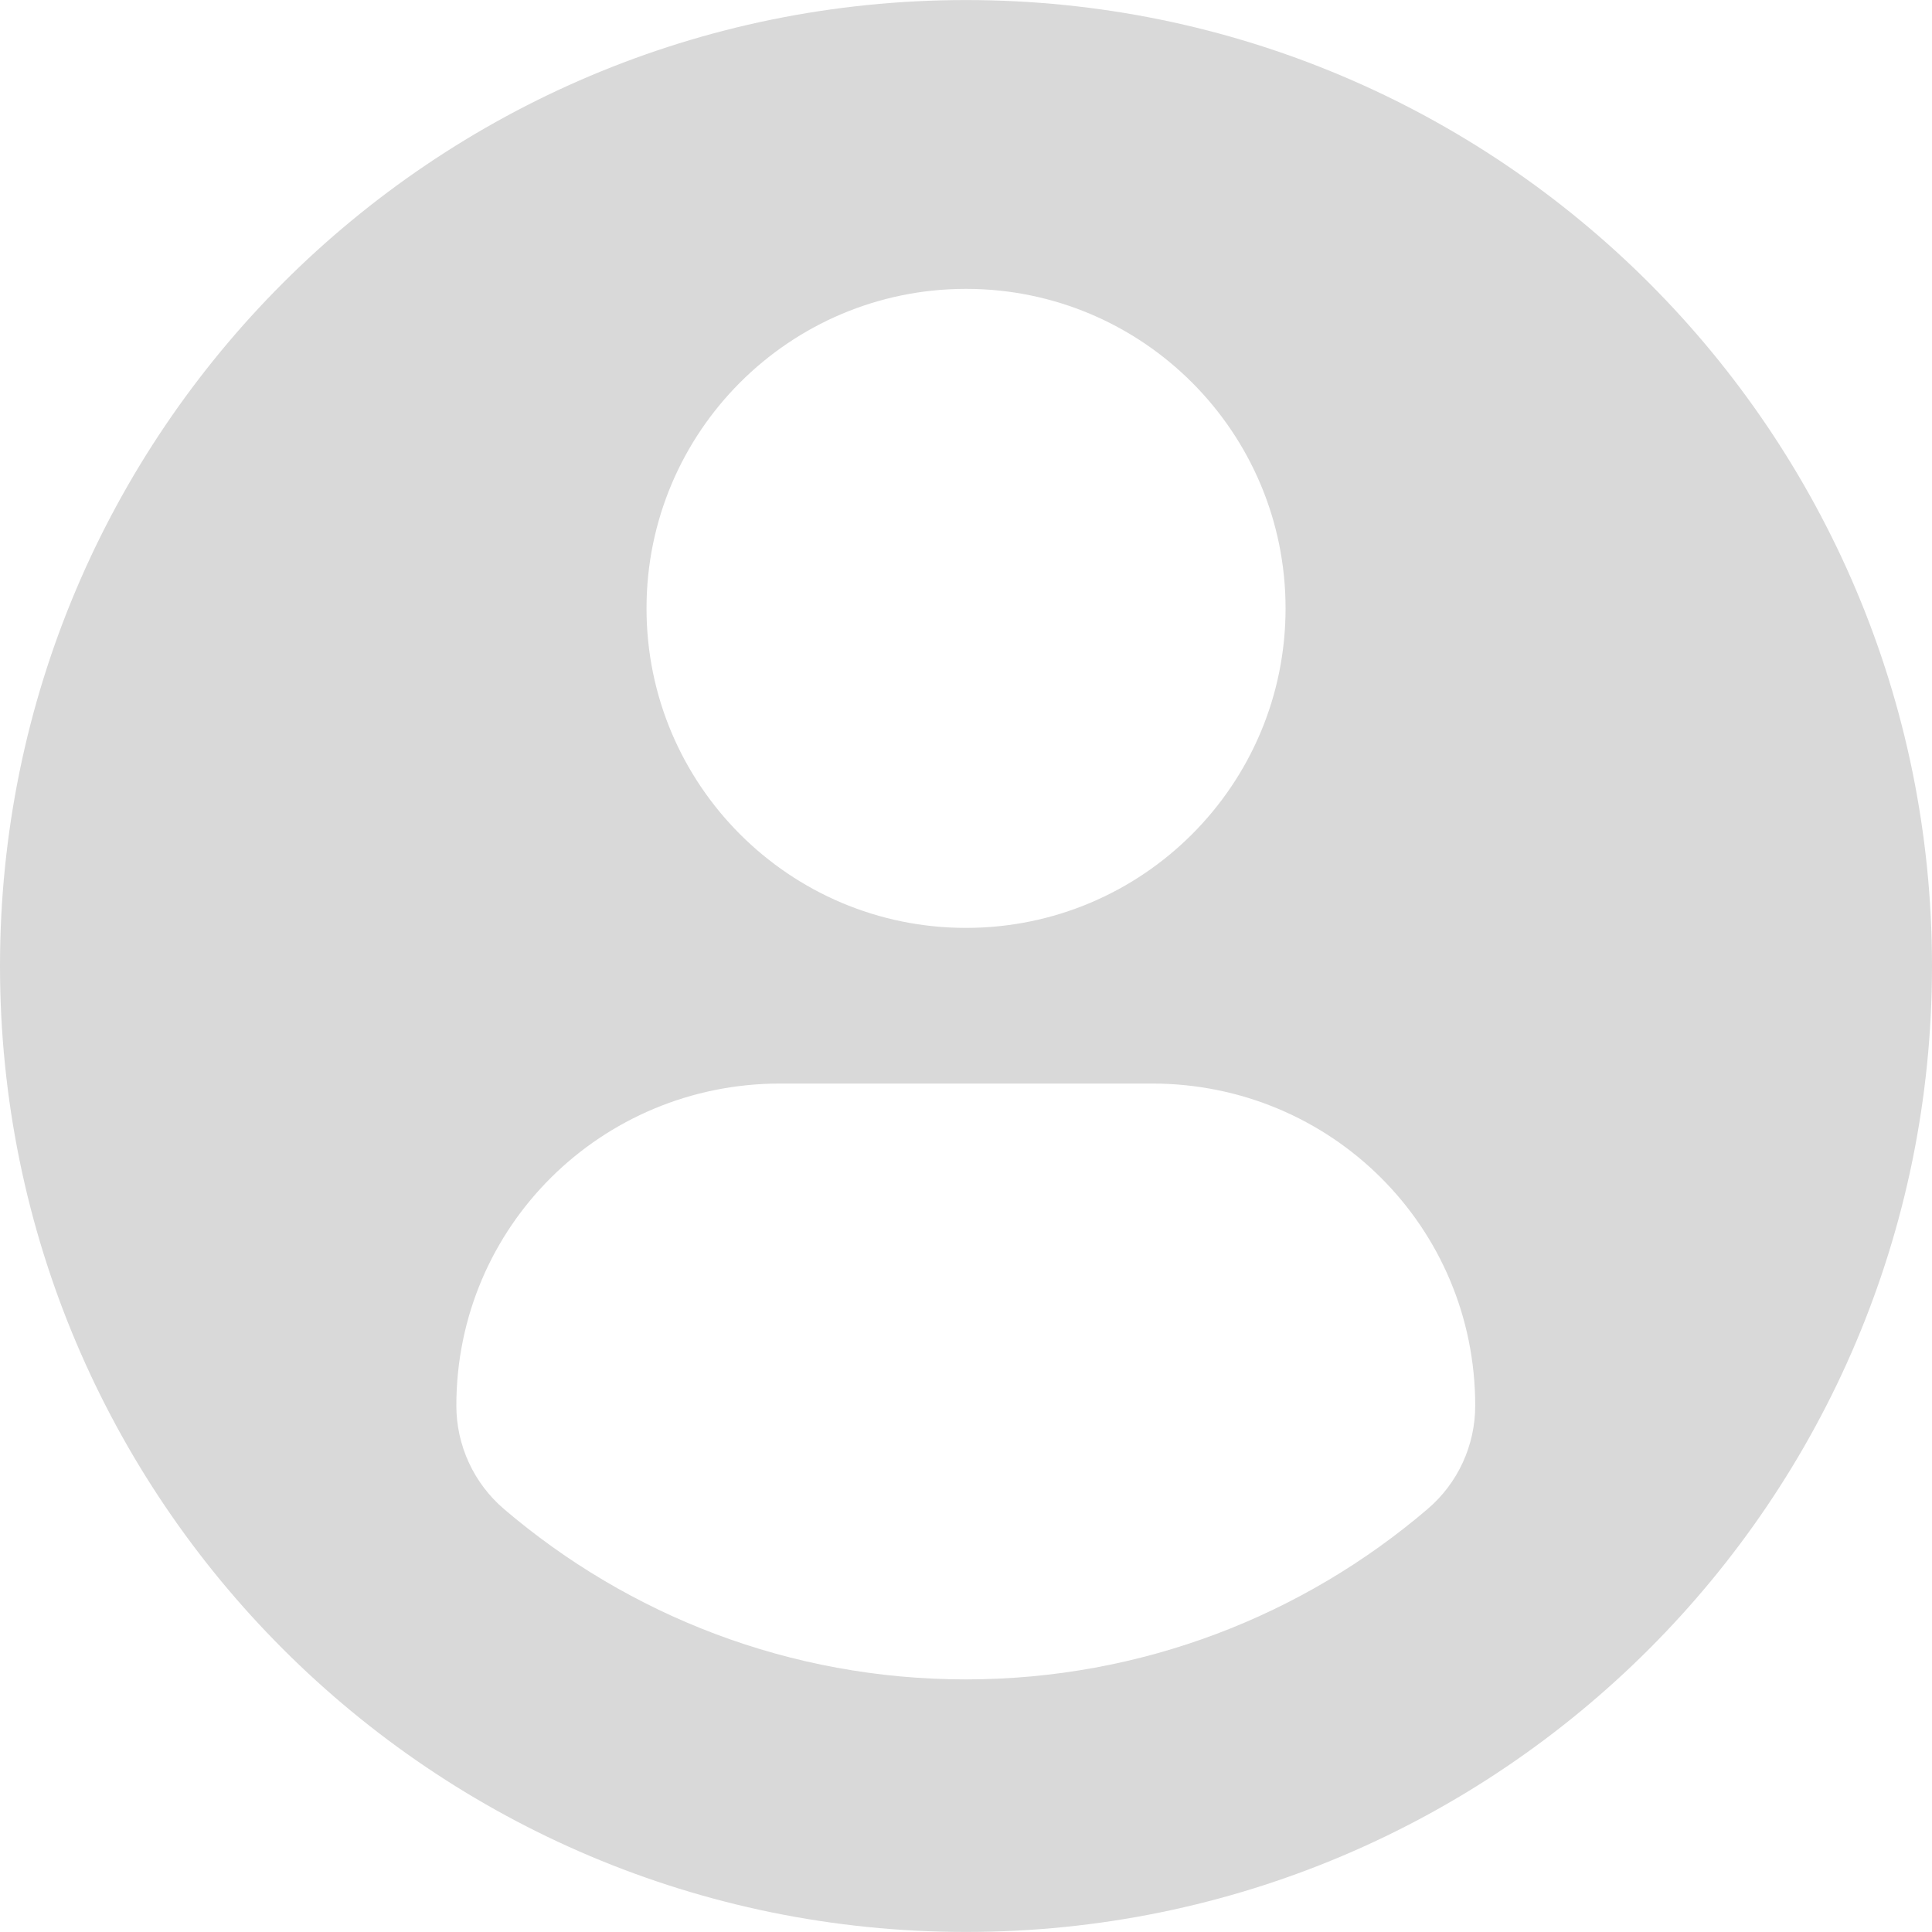 <svg width="44" height="44" viewBox="0 0 44 44" fill="none" xmlns="http://www.w3.org/2000/svg">
<g id="Profile user" clip-path="url(#clip0_769_1662)">
<g id="Group">
<path id="Vector" d="M22 0.001C9.851 0.001 0 9.85 0 22C0 34.15 9.85 43.999 22 43.999C34.151 43.999 44 34.15 44 22C44 9.85 34.151 0.001 22 0.001ZM22 6.579C26.02 6.579 29.278 9.837 29.278 13.856C29.278 17.875 26.02 21.132 22 21.132C17.982 21.132 14.724 17.875 14.724 13.856C14.724 9.837 17.982 6.579 22 6.579ZM21.995 38.247C17.986 38.247 14.314 36.787 11.481 34.37C10.791 33.782 10.393 32.919 10.393 32.013C10.393 27.938 13.691 24.677 17.767 24.677H26.235C30.312 24.677 33.597 27.938 33.597 32.013C33.597 32.92 33.201 33.781 32.51 34.369C29.679 36.787 26.006 38.247 21.995 38.247Z" fill="#D9D9D9"/>
</g>
</g>
<defs>
<clipPath id="clip0_769_1662">
<rect width="44" height="44" fill="white"/>
</clipPath>
</defs>
</svg>
